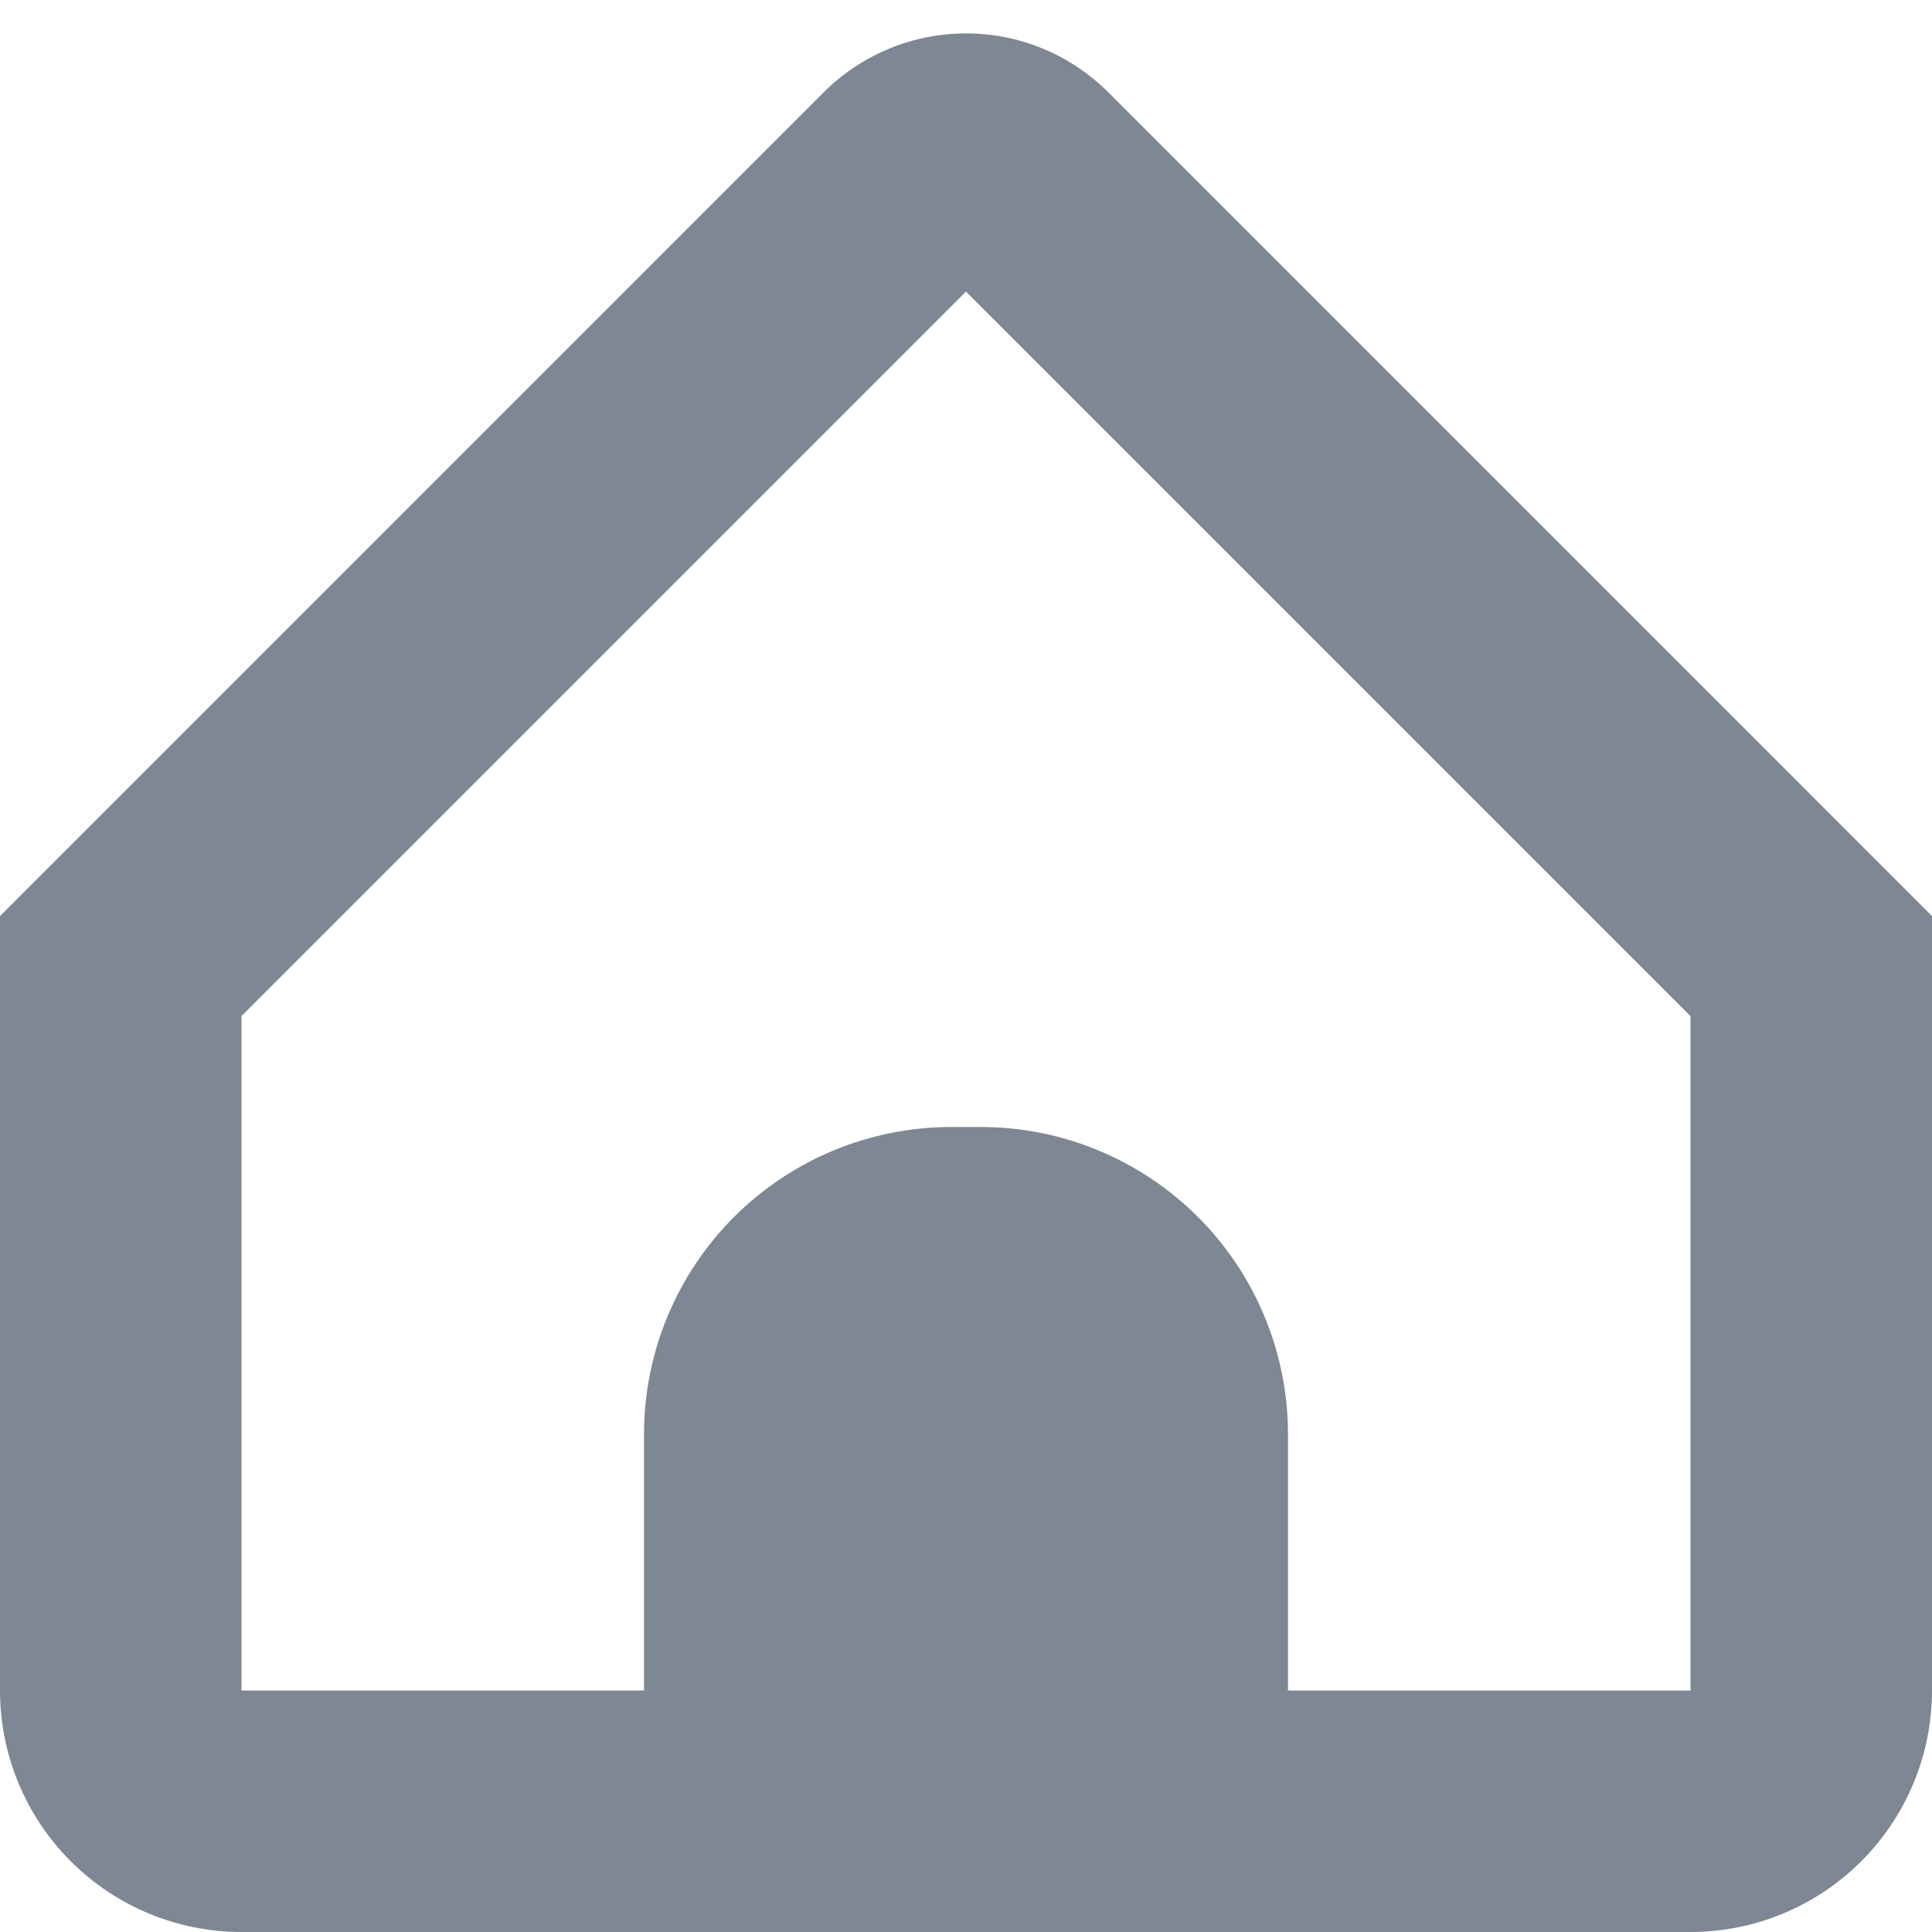 <svg width="24" height="24" role="img" aria-label="inicio" viewBox="0 0 24 24" fill="none" xmlns="http://www.w3.org/2000/svg">
  <path fill="#7F8794" d="M13.768 1.147C13.536 0.915 13.26 0.731 12.957 0.605C12.653 0.479 12.328 0.415 12 0.415C11.672 0.415 11.347 0.479 11.043 0.605C10.74 0.731 10.464 0.915 10.232 1.147L0 11.38V21C0 21.796 0.316 22.559 0.879 23.121C1.441 23.684 2.204 24 3 24H21C21.796 24 22.559 23.684 23.121 23.121C23.684 22.559 24 21.796 24 21V11.38L13.768 1.147ZM21 21H16V17.818C16 16.805 15.598 15.834 14.882 15.118C14.166 14.402 13.195 14 12.182 14H11.818C10.805 14 9.834 14.402 9.118 15.118C8.402 15.834 8 16.805 8 17.818V21H3V12.622L12 3.622L21 12.622V21Z" />
</svg>
